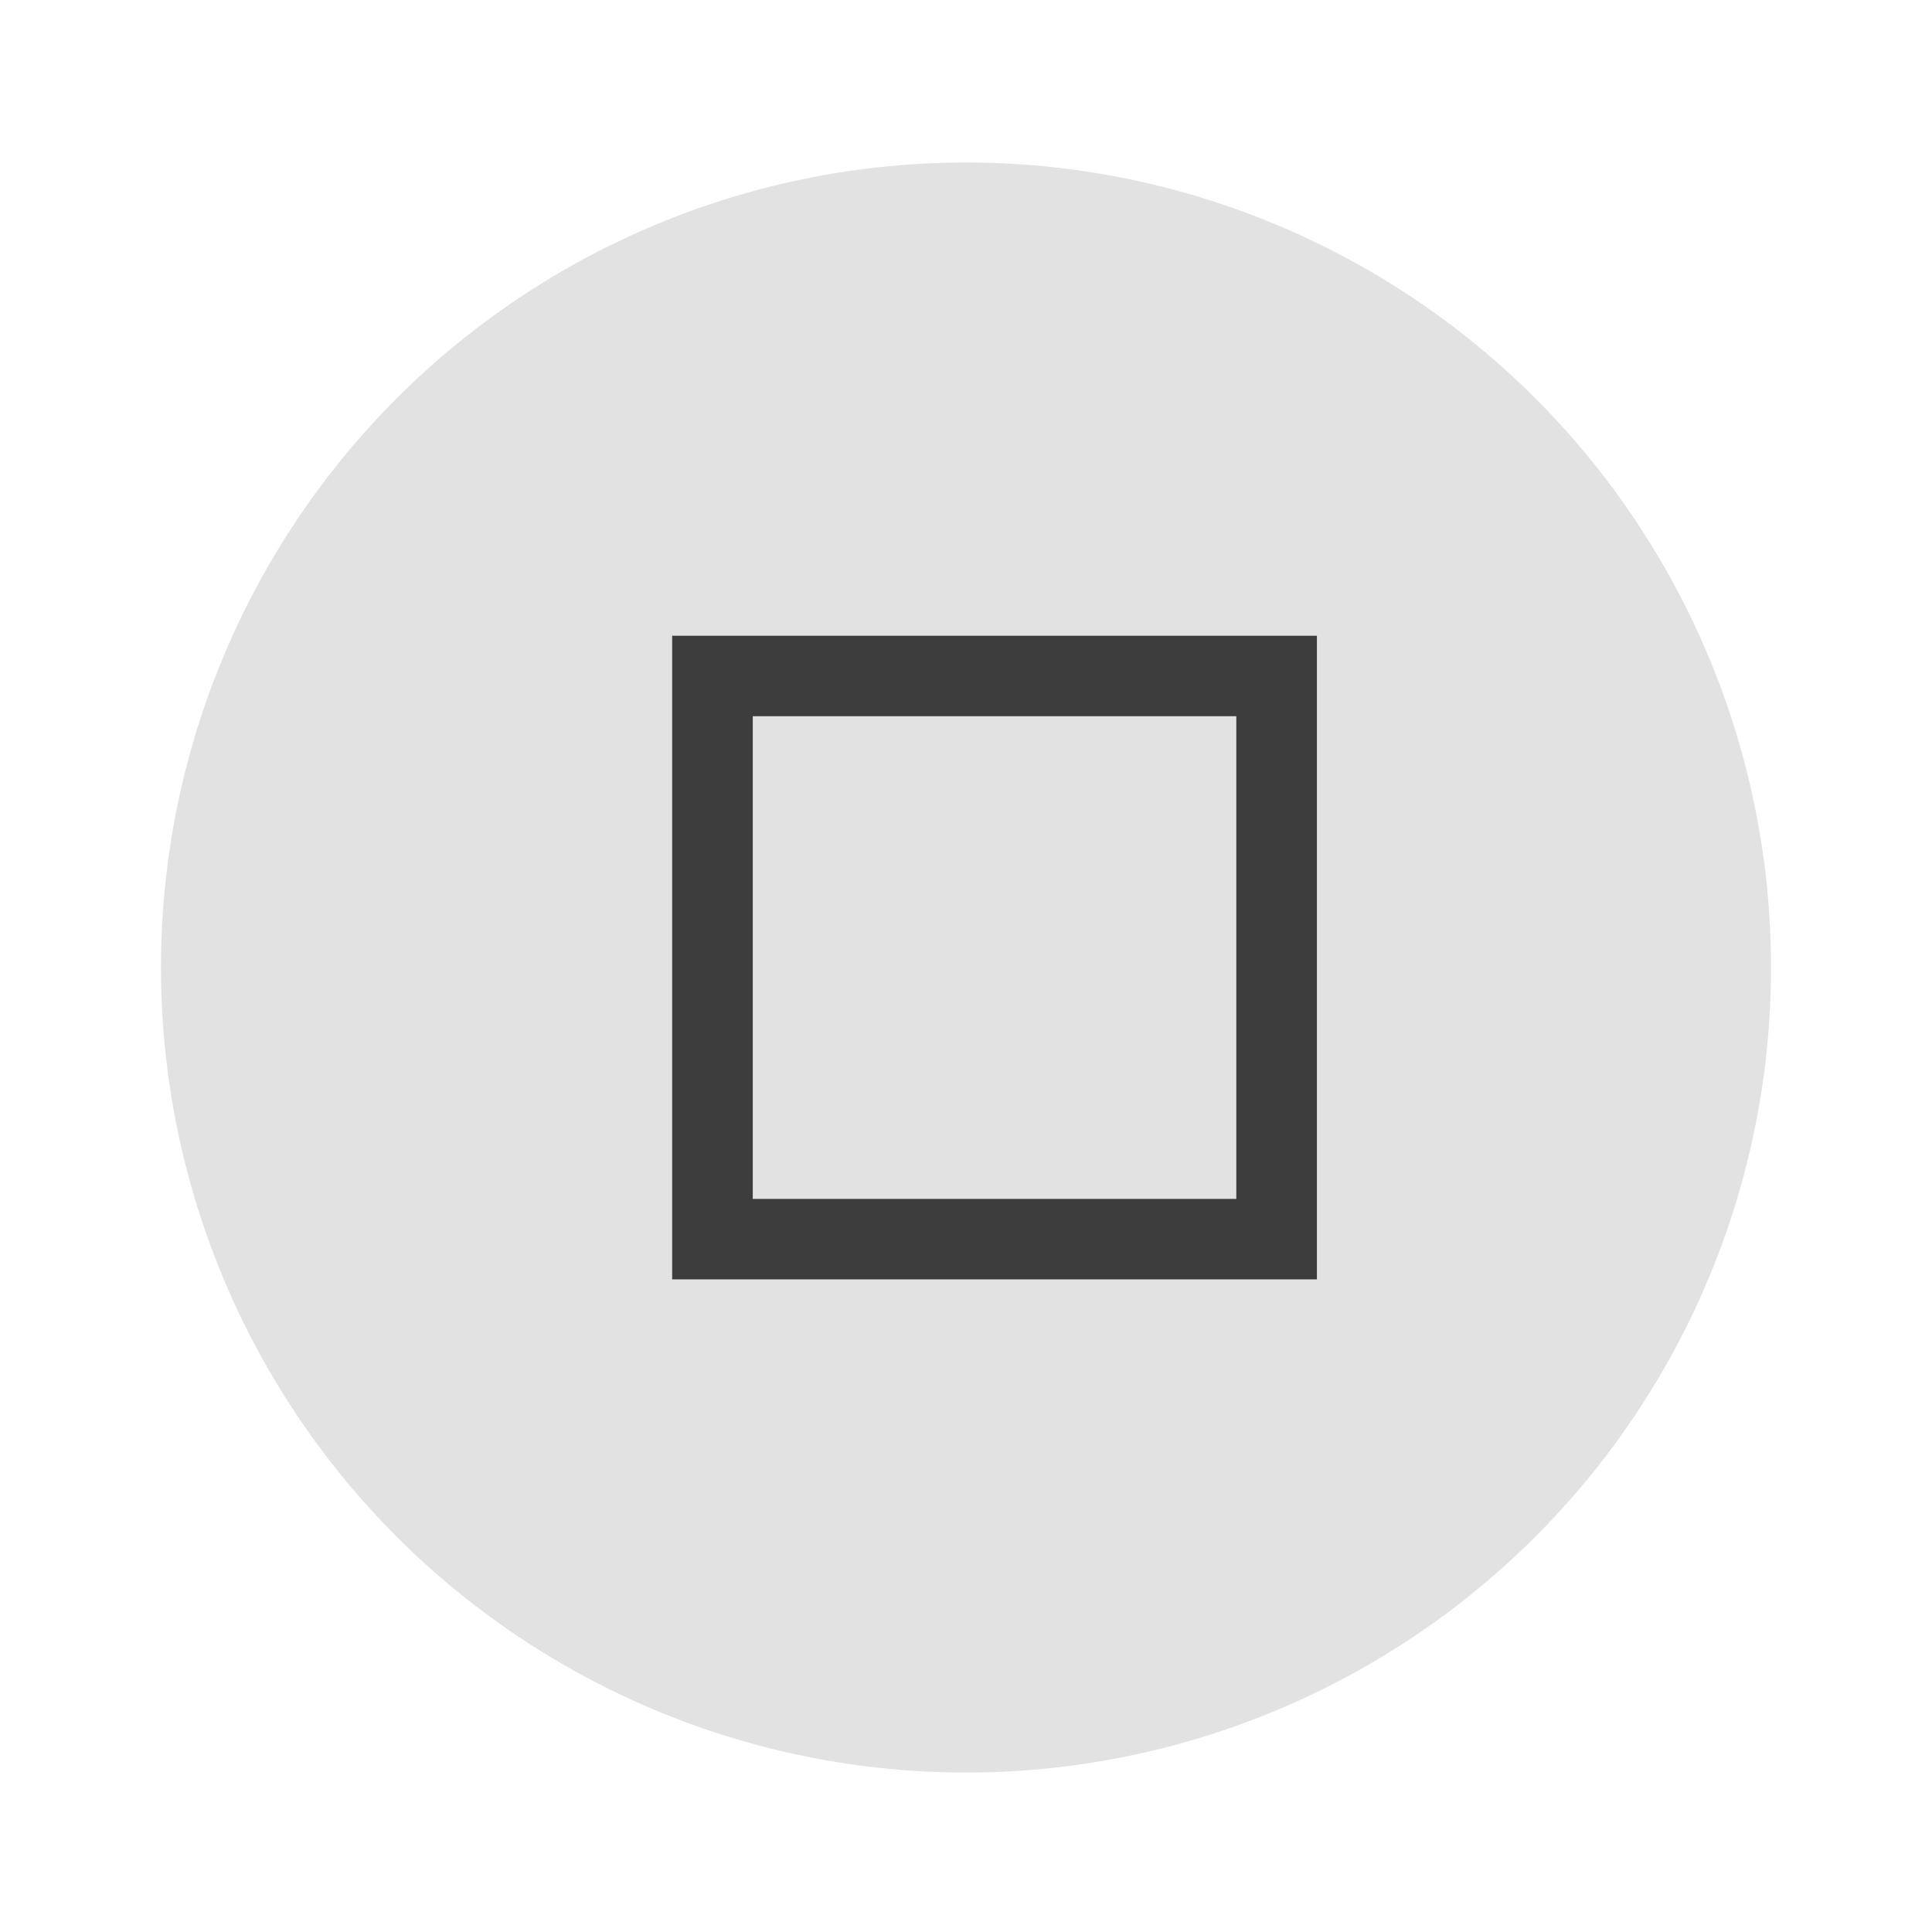 <svg width="24" height="24" version="1.1" viewBox="0 0 6.35 6.35" xmlns="http://www.w3.org/2000/svg">
 <g transform="translate(0 -290.91)">
  <circle cx="3.175" cy="294.09" r="2.646" fill="#e2e2e2" stroke-width=".661"/>
  <g transform="matrix(.566 -.707 .566 .707 -164.84 88.637)">
   <path transform="matrix(.234 .234 -.187 .187 2.666 288.73)" d="m8 8v1 6 1h1 7v-1-7h-7-1zm1 1h6v6h-6v-6z" fill="#3d3d3d" stroke-width=".667"/>
  </g>
 </g>
</svg>
